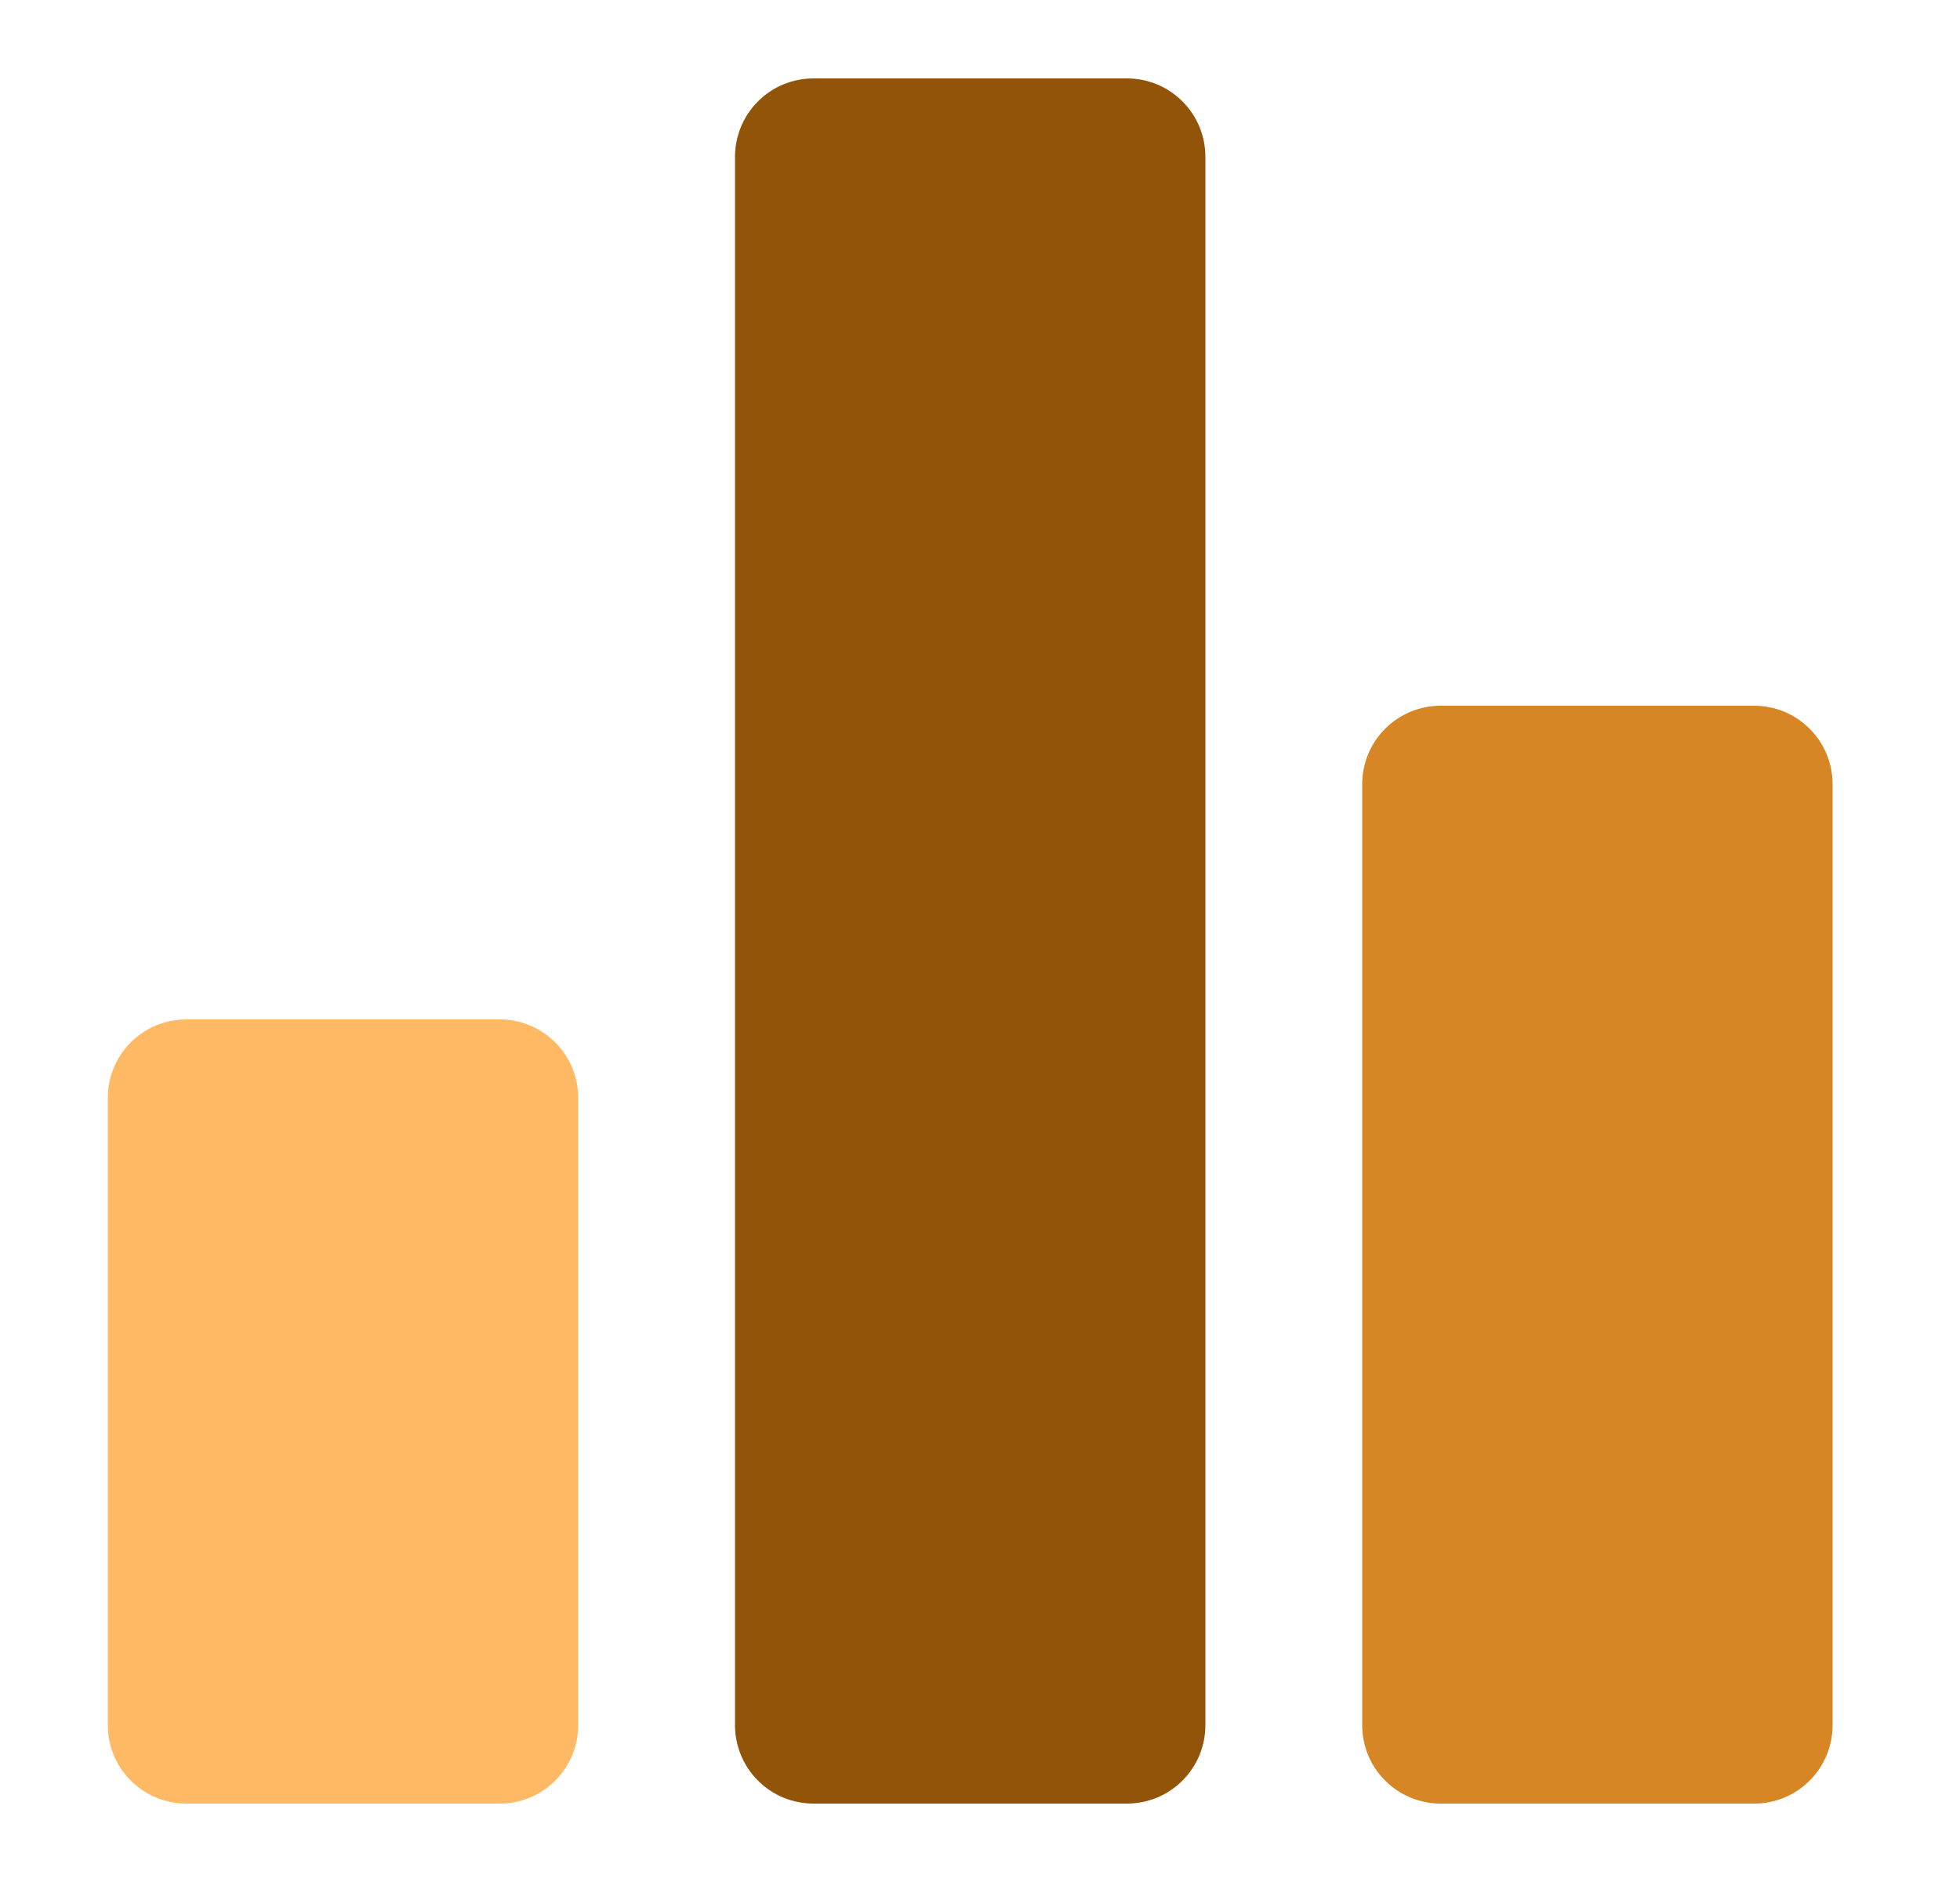<svg width="25" height="24" viewBox="0 0 25 24" fill="none" xmlns="http://www.w3.org/2000/svg">
<path d="M6.375 23H2.375C2.244 23 2.114 22.974 1.992 22.924C1.871 22.874 1.761 22.8 1.668 22.707C1.575 22.614 1.501 22.504 1.451 22.383C1.401 22.261 1.375 22.131 1.375 22V14C1.375 13.869 1.401 13.739 1.451 13.617C1.501 13.496 1.575 13.386 1.668 13.293C1.761 13.2 1.871 13.126 1.992 13.076C2.114 13.026 2.244 13 2.375 13H6.375C6.506 13 6.636 13.026 6.758 13.076C6.879 13.126 6.989 13.2 7.082 13.293C7.175 13.386 7.249 13.496 7.299 13.617C7.349 13.739 7.375 13.869 7.375 14V22C7.375 22.131 7.349 22.261 7.299 22.383C7.249 22.504 7.175 22.614 7.082 22.707C6.989 22.8 6.879 22.874 6.758 22.924C6.636 22.974 6.506 23 6.375 23Z" fill="#FFB965"/>
<path d="M14.375 23H10.375C10.244 23 10.114 22.974 9.992 22.924C9.871 22.874 9.761 22.8 9.668 22.707C9.575 22.614 9.501 22.504 9.451 22.383C9.401 22.261 9.375 22.131 9.375 22V2C9.375 1.869 9.401 1.739 9.451 1.617C9.501 1.496 9.575 1.386 9.668 1.293C9.761 1.2 9.871 1.126 9.992 1.076C10.114 1.026 10.244 1 10.375 1H14.375C14.506 1 14.636 1.026 14.758 1.076C14.879 1.126 14.989 1.2 15.082 1.293C15.175 1.386 15.249 1.496 15.299 1.617C15.349 1.739 15.375 1.869 15.375 2V22C15.375 22.131 15.349 22.261 15.299 22.383C15.249 22.504 15.175 22.614 15.082 22.707C14.989 22.8 14.879 22.874 14.758 22.924C14.636 22.974 14.506 23 14.375 23Z" fill="#925409"/>
<path d="M22.375 23H18.375C18.244 23 18.114 22.974 17.992 22.924C17.871 22.874 17.761 22.8 17.668 22.707C17.575 22.614 17.501 22.504 17.451 22.383C17.401 22.261 17.375 22.131 17.375 22V10C17.375 9.869 17.401 9.739 17.451 9.617C17.501 9.496 17.575 9.386 17.668 9.293C17.761 9.2 17.871 9.126 17.992 9.076C18.114 9.026 18.244 9 18.375 9H22.375C22.506 9 22.636 9.026 22.758 9.076C22.879 9.126 22.989 9.2 23.082 9.293C23.175 9.386 23.249 9.496 23.299 9.617C23.349 9.739 23.375 9.869 23.375 10V22C23.375 22.131 23.349 22.261 23.299 22.383C23.249 22.504 23.175 22.614 23.082 22.707C22.989 22.8 22.879 22.874 22.758 22.924C22.636 22.974 22.506 23 22.375 23Z" fill="#D68624"/>
</svg>
